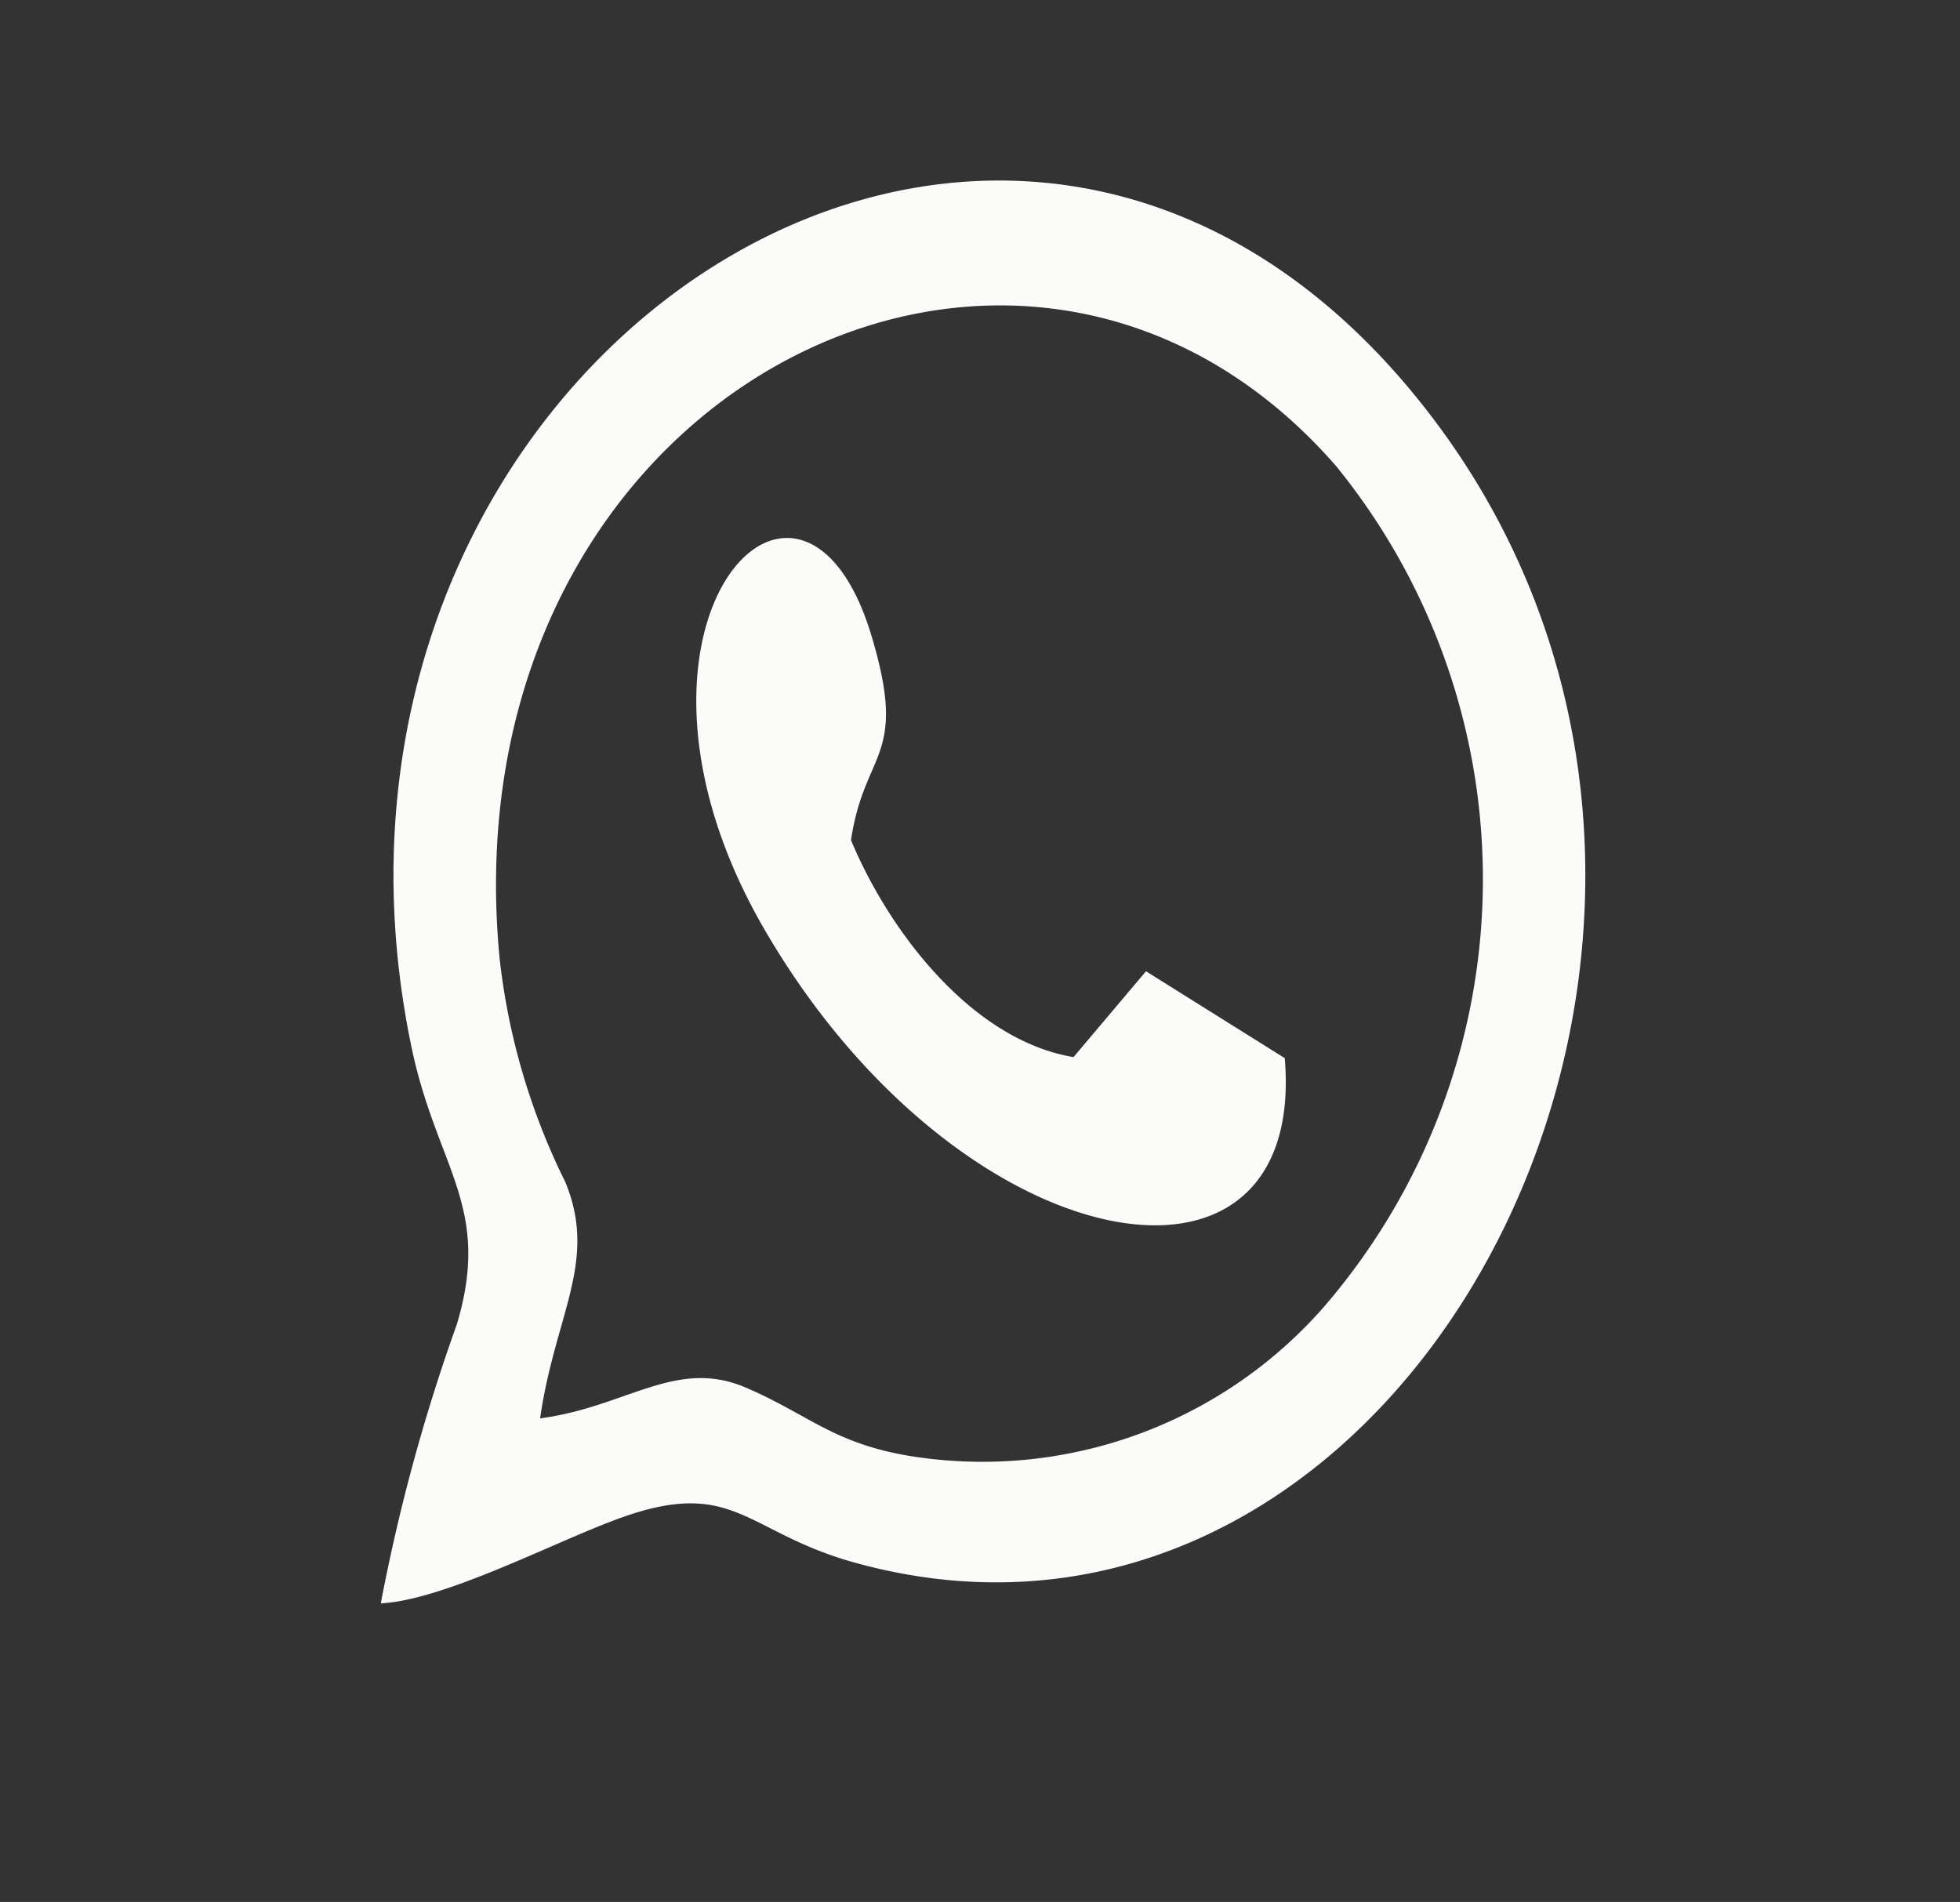 <svg id="Capa_1" data-name="Capa 1" xmlns="http://www.w3.org/2000/svg" viewBox="0 0 38.14 37.01"><rect x="0" y="0" width="38.14" height="37.01" fill="#333333" stroke="none"/><defs><style>.cls-1{fill:#fbfcfa;fill-rule:evenodd;}</style></defs><title>whatsapp</title><path class="cls-1" d="M25,20.59l-2.7-1.69-1.41,1.67c-1.93-.32-3.55-2.36-4.33-4.22.26-1.76,1.11-1.58.41-3.94-1.37-4.65-5.54-.23-2.08,5.7,3.77,6.47,10.55,7.7,10.11,2.48m-135-6.95a3,3,0,0,0-2,2.11,4.9,4.9,0,0,0,.07,3.73c.76,1.8,2.8,3.11,4.84,2C-102.94,19.26-105.2,11.17-109.94,13.64Zm-3.42.27a9.47,9.47,0,0,0-.76,4.57,6.8,6.8,0,0,0,1.72,3.81c2.28,2.58,4.6,2.19,7.35.58,5-6.25.34-12.61-4.38-11.89C-111.48,11.29-112.35,12.67-113.36,13.91ZM-116.65,8c1.14.2.88.06,1.19,1.49.76-1.77,1.27.59,1.3.67.4,1-.07.45.75.86l1.12.58c-.54.43-1.4,1.48-1.07,2.3,1-1.24,1.88-2.62,3.93-2.93,4.72-.72,9.4,5.64,4.38,11.89,1.72-.12,1.61-.82,1.64,1.86l1.82,0c-.36,2.27.45-.36.26,2.09,0,.48-.31-.38,0,.65,2.46-1.24,2-5.16,2-8.91,0-11.39.5-12.24-8.84-12.23C-111.31,6.36-115,5.71-116.65,8Zm15.27,19.48c-.26-1,0-.17,0-.65.19-2.45-.62.18-.26-2.09l-1.82,0c0-2.68.08-2-1.64-1.86-2.75,1.61-5.07,2-7.35-.58a6.8,6.8,0,0,1-1.72-3.81,9.47,9.47,0,0,1,.76-4.57c-.33-.82.53-1.87,1.07-2.3l-1.12-.58c-.82-.41-.35.1-.75-.86,0-.08-.54-2.44-1.3-.67-.31-1.43-.05-1.29-1.19-1.49-1.77,1.88-1.24,5.62-1.24,9,0,10.26-.36,11.32,8.13,11.36C-107.36,28.4-103.09,29.05-101.38,27.49ZM-163,10.58l-3.7.06,0,5,3.81.11V29l4.44.06.08-13.26,3.78,0,.63-5.17-4.27,0c-1-5.27.3-5.87,4.28-5.84l.11-4.64C-164.88-.79-161.92,4.66-163,10.58Zm112.4,2.47a12.17,12.17,0,0,1-6.11-2C-58.94,9.63-59.6,8.1-61.3,7c-.82,2.62-.87,5.58,1.08,7.05-2.18,1.91,1.72-.74-1.3.77a1.5,1.5,0,0,0-.27.12c.38,2.61,1.36,4.18,3.2,4.85l-.72.54c-.74.67-.25-.33-.55.64,1.58,3.61,1.84,2.13,4.24,3.77-1.39,1.77-4,2.22-6.43,2.53,2.35,3.87,17.43,5,21.23-9.46,1.26-4.8-.6-4.48,2-7.45a6.06,6.06,0,0,0,1.19-1.7l-2.31.64a13.59,13.59,0,0,0,1.63-2.9c-1.55.45-2.29,1.49-3.7.66s-1.85-1.77-4.08-1.39C-49,6.13-50.77,9-50.6,13.05ZM10.51,27.6c1.68-.22,2.64-1.18,4-.6s1.81,1.23,3.82,1.41a8.83,8.83,0,0,0,7.45-3A12.74,12.74,0,0,0,26,9.07C19.84,2,8.68,7.66,9.72,18.63A13,13,0,0,0,11,23C11.64,24.55,10.8,25.58,10.51,27.6Zm-3.1,3.6c1.19-.06,3.24-1.12,4.47-1.59,2.42-.94,2.57.21,4.8.81,11,3,19-12.88,10.8-22.79S5.29,7.18,8,20.34c.49,2.39,1.58,3.12.89,5.43A35.93,35.93,0,0,0,7.41,31.2ZM-118,6.13c-1.89,3.85-1.81,3.38-1.8,9.06,0,2.6-.25,8.53.39,10.64,2,6.41,8.76,4.63,14.64,4.74,4,.09,6.84-2.22,7.17-6.51.18-2.28.19-13.29-.24-14.85-1.73-6.22-8.58-5.06-15.4-5C-115.86,4.25-116.29,5-118,6.13Z"/></svg>